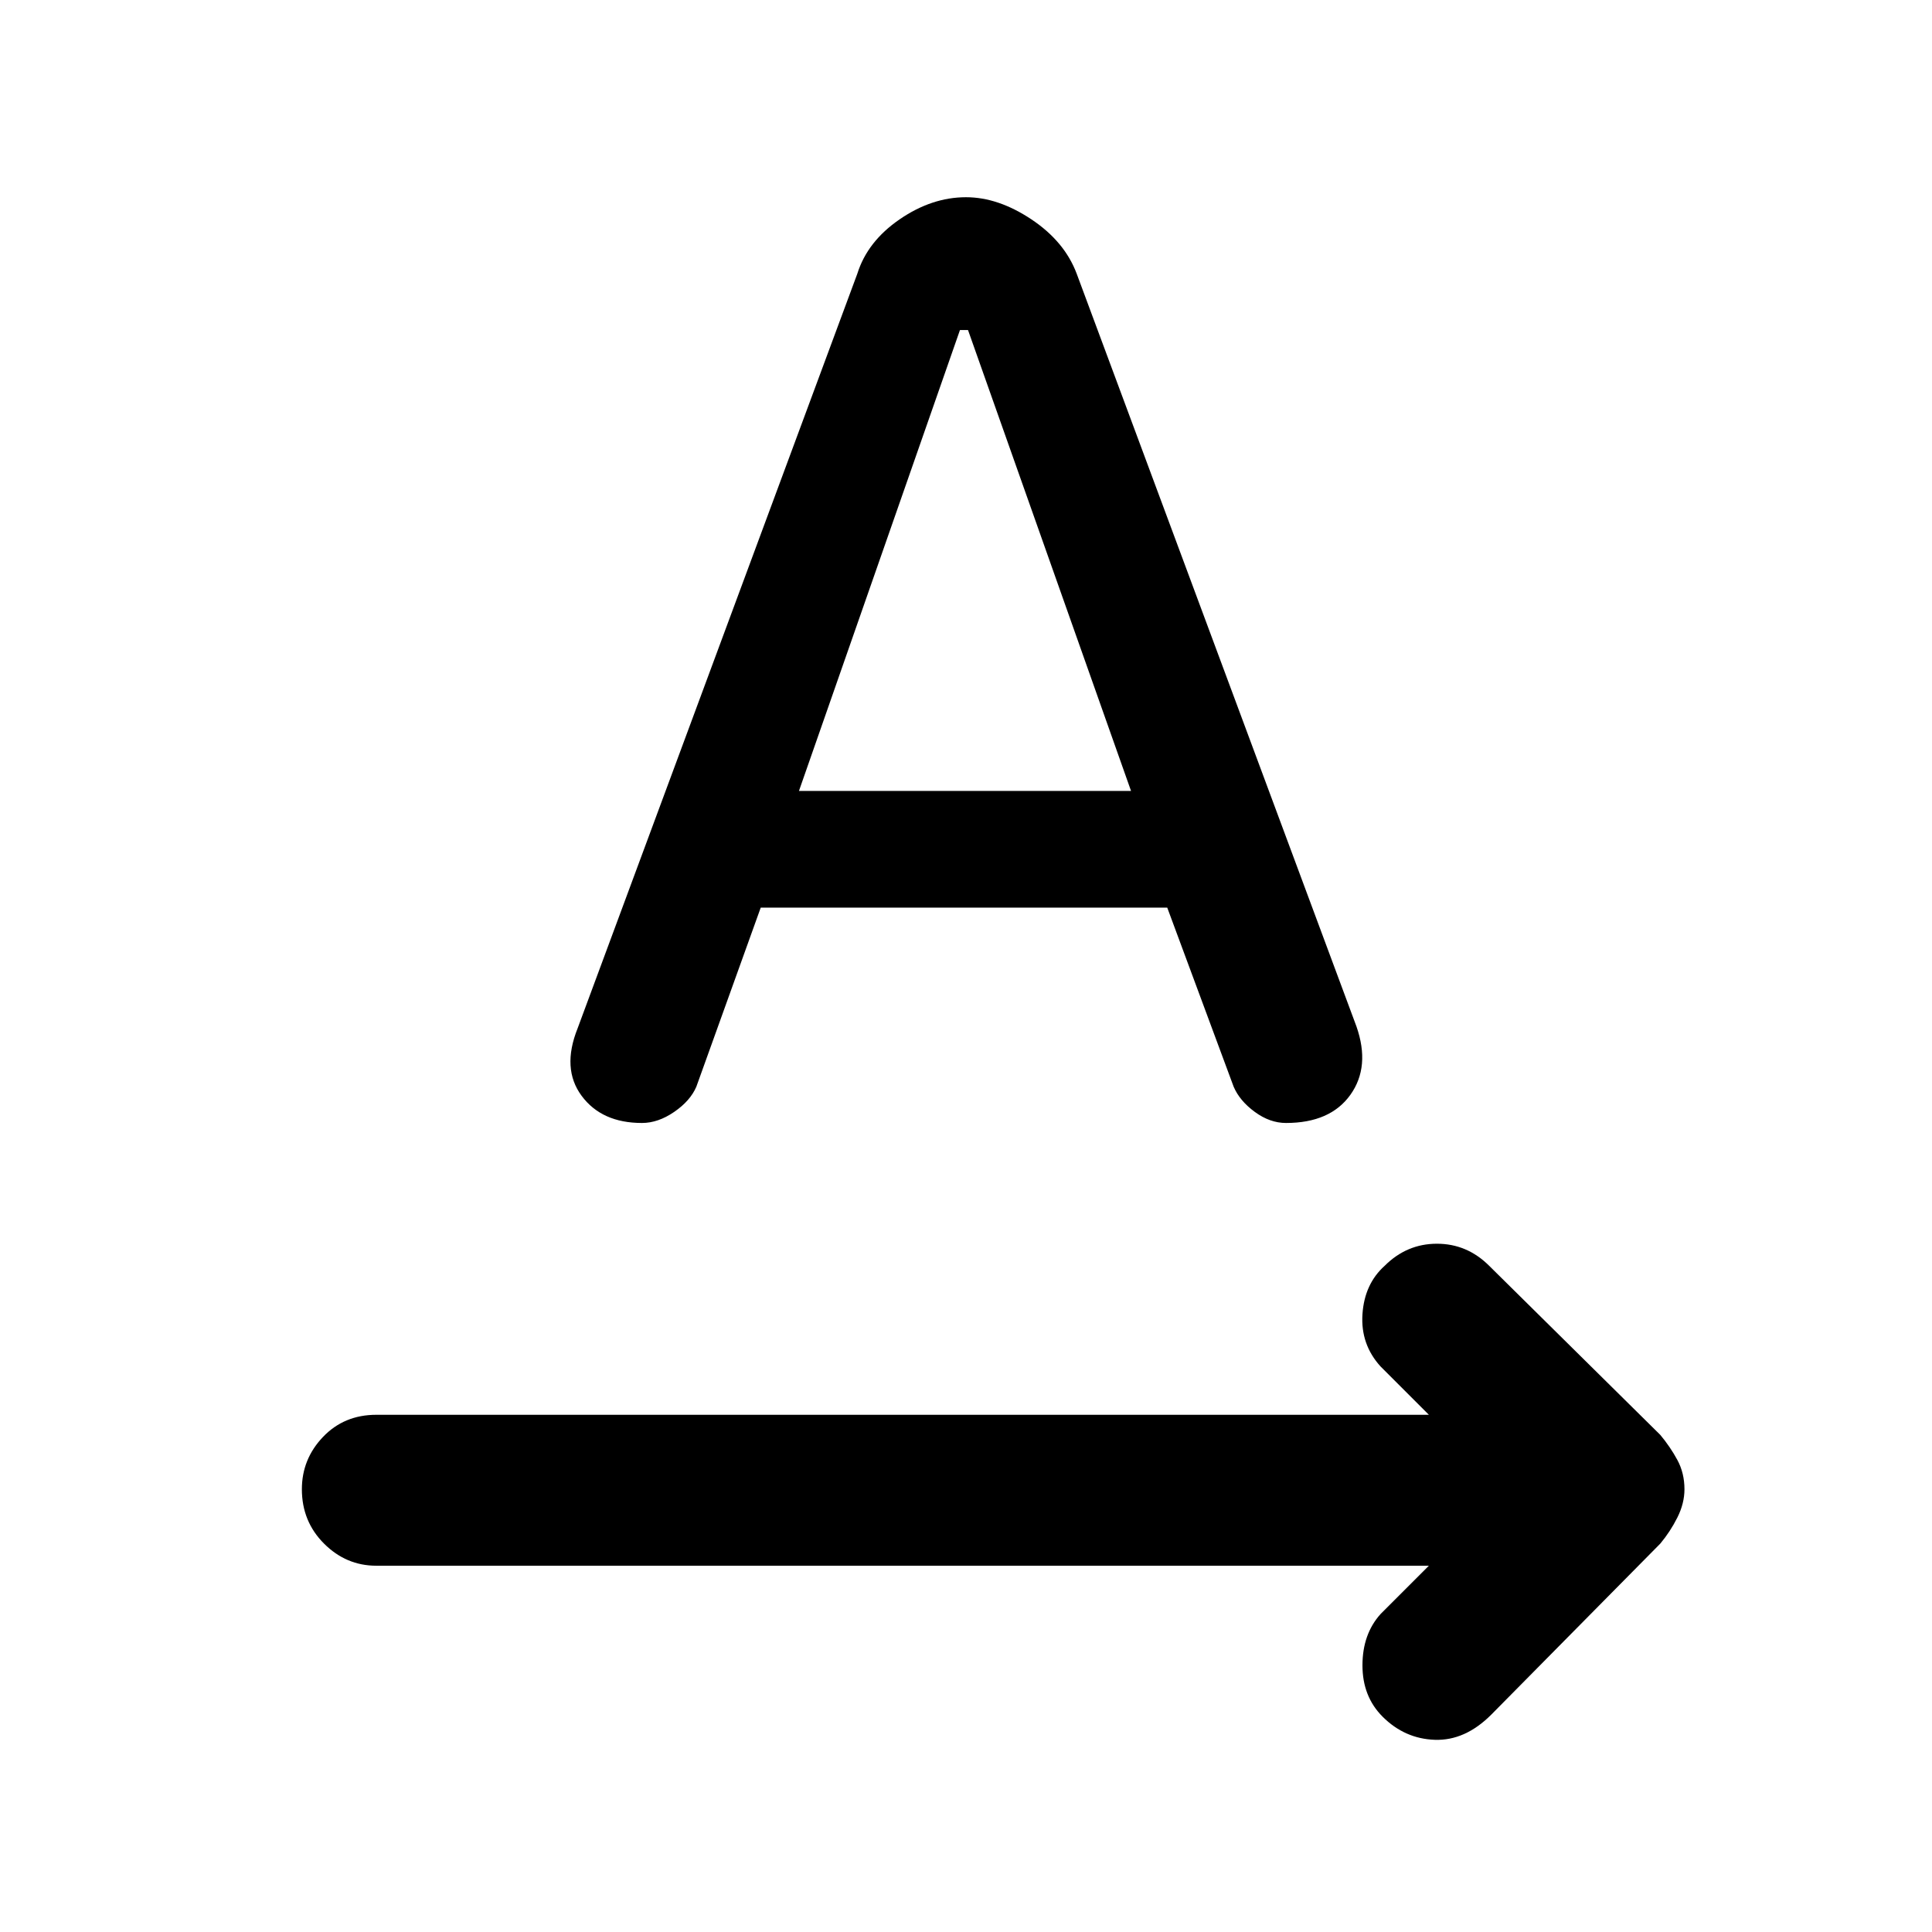 <svg xmlns="http://www.w3.org/2000/svg" height="48" width="48"><path d="M34.35 42.65q-.5-.5-.5-1.275 0-.775.45-1.275l1.2-1.2H9.35q-.75 0-1.3-.55T7.5 37q0-.75.525-1.3t1.325-.55H35.5l-1.2-1.2q-.5-.55-.45-1.3.05-.75.55-1.2.55-.55 1.3-.55t1.3.55l4.25 4.2q.25.3.425.625t.175.725q0 .35-.175.7t-.425.65l-4.2 4.25q-.65.65-1.4.625-.75-.025-1.3-.575ZM15.95 27.9q-1 0-1.5-.675t-.1-1.675L21.3 6.8q.25-.8 1.05-1.35T24 4.9q.8 0 1.625.55T26.75 6.8l6.95 18.7q.35 1-.15 1.7t-1.6.7q-.4 0-.775-.275T30.65 27L29 22.55H18.9L17.3 27q-.15.35-.55.625t-.8.275Zm3.9-8.25h8.25L24.05 8.2h-.2Z"/></svg>